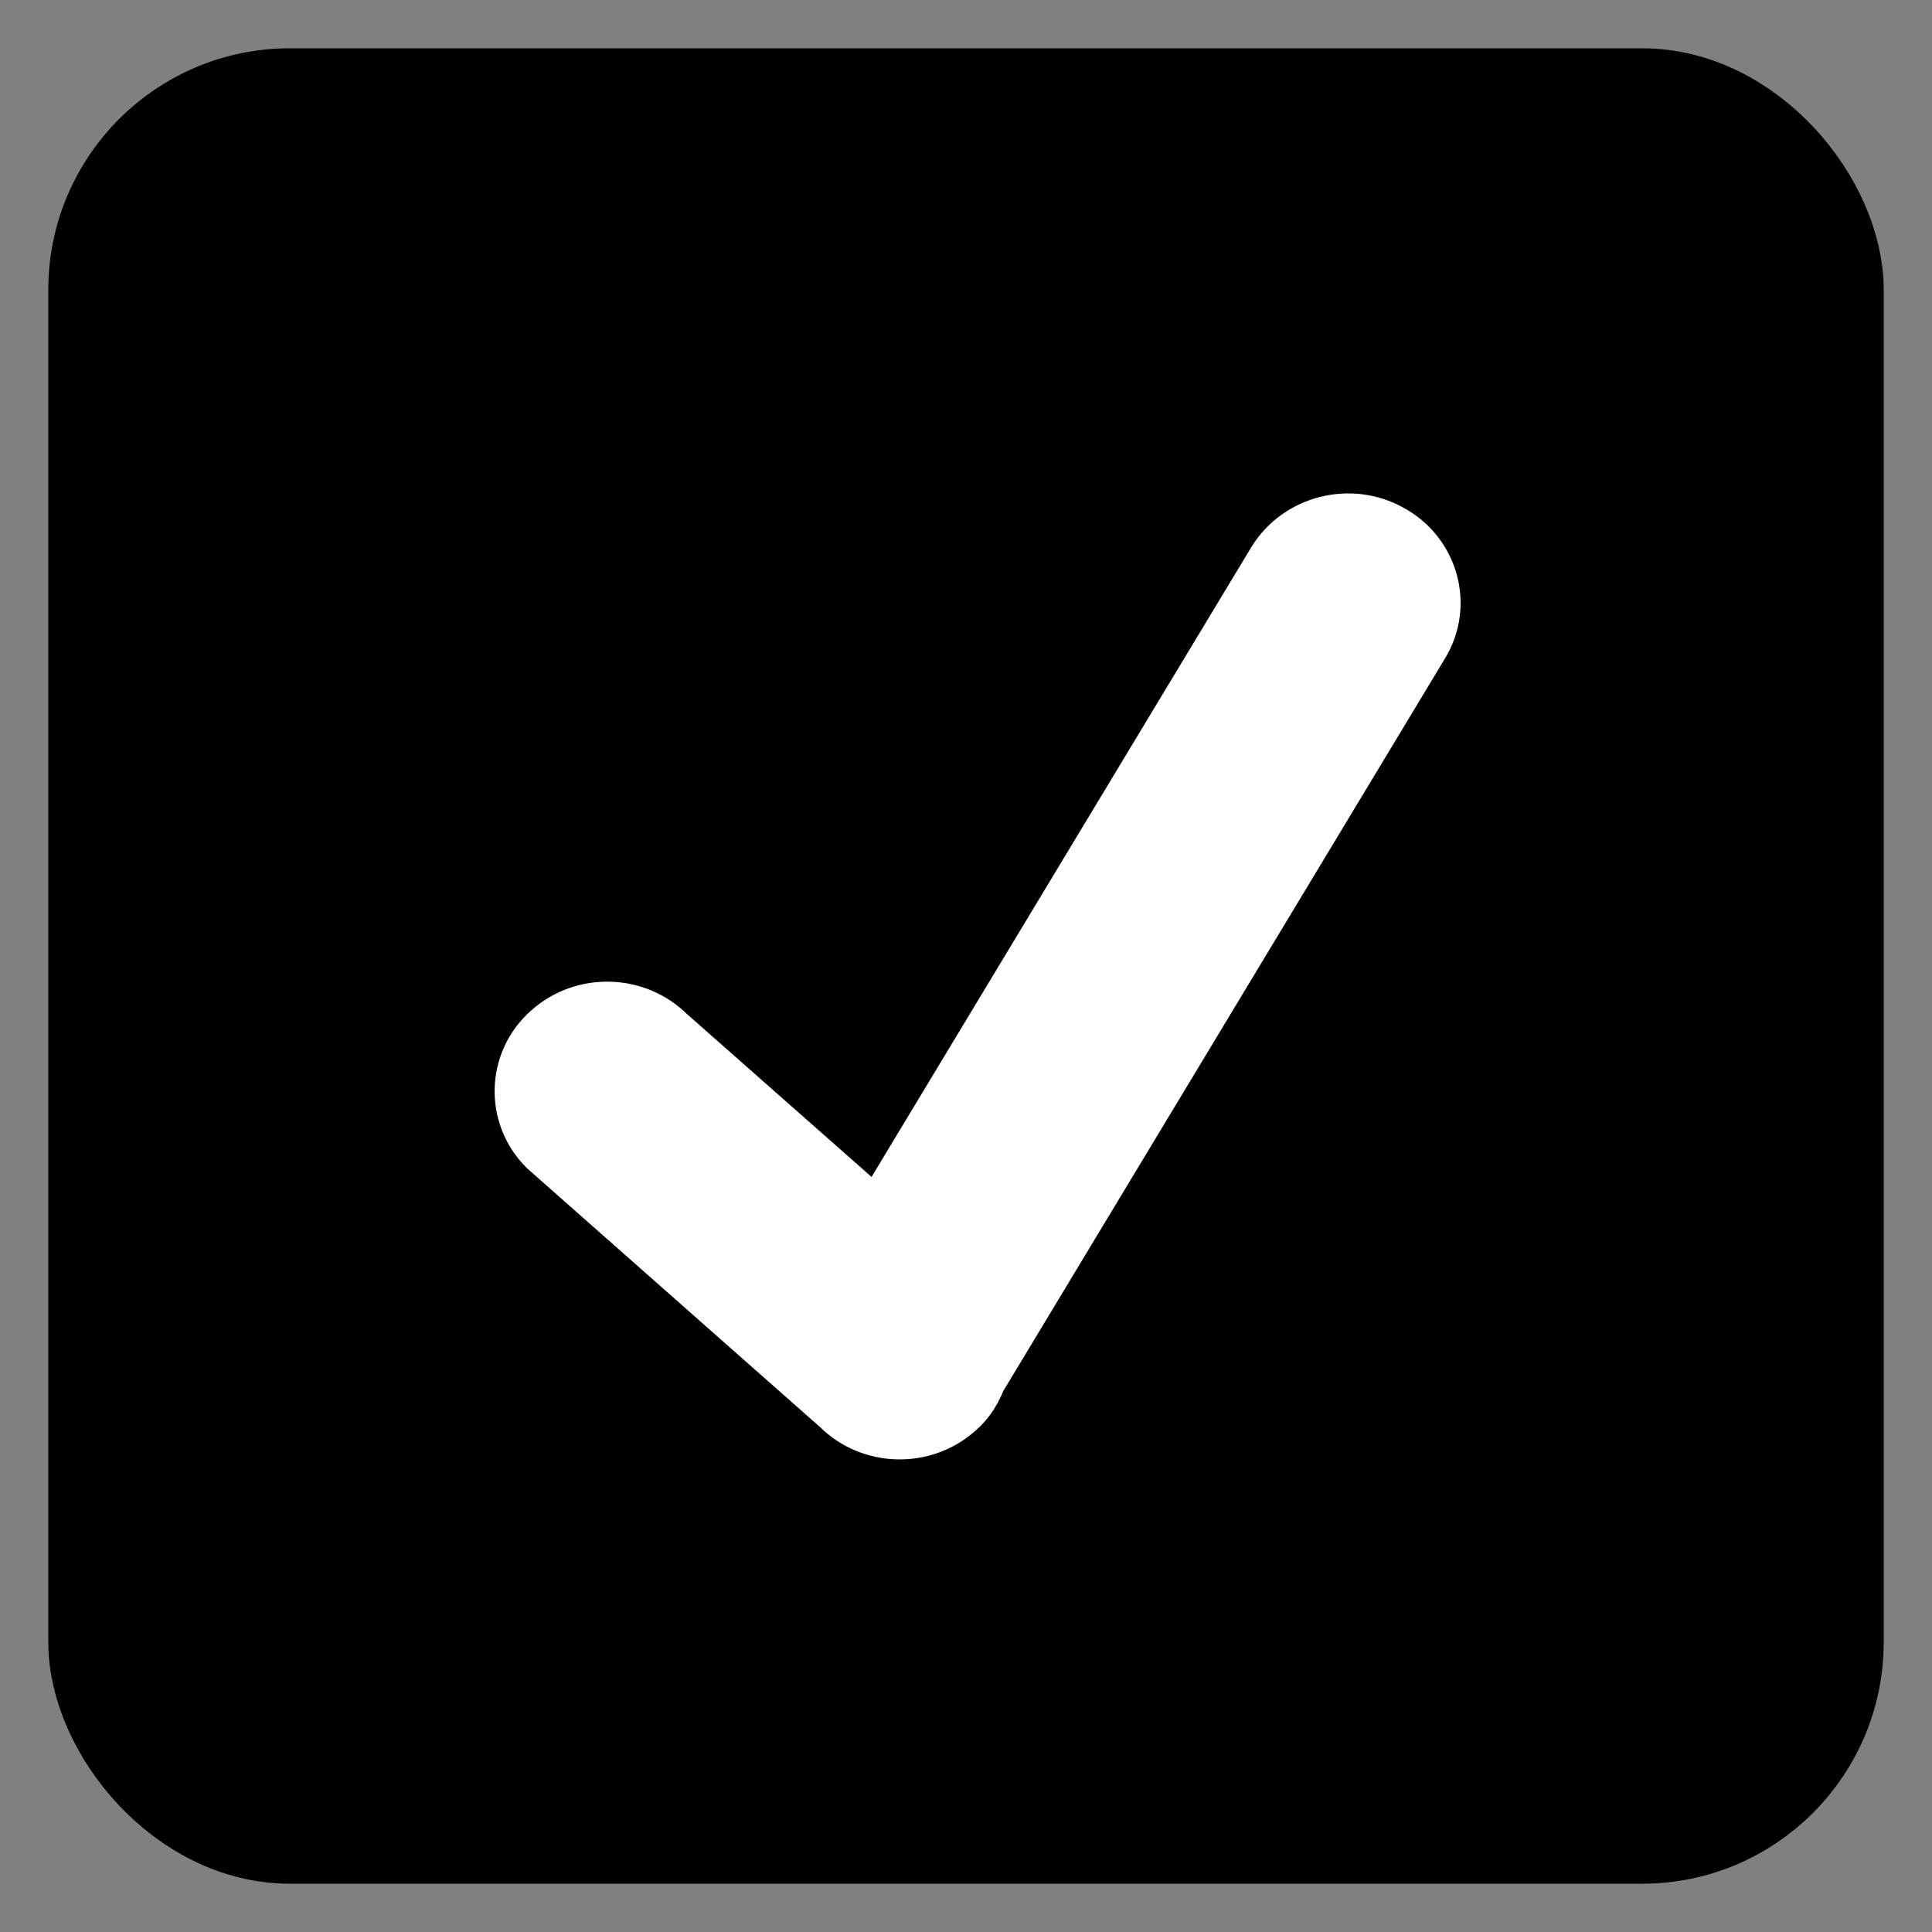 <?xml version="1.0" encoding="UTF-8" standalone="no"?>
<svg width="20px" height="20px" viewBox="0 0 20 20" version="1.1" xmlns="http://www.w3.org/2000/svg" xmlns:xlink="http://www.w3.org/1999/xlink" xmlns:sketch="http://www.bohemiancoding.com/sketch/ns">
    <rect x="0" y="0" width="20" height="20" fill="#808080" stroke="none"/>
    <!-- Generator: Sketch 3.3.2 (12043) - http://www.bohemiancoding.com/sketch -->
    <title>form-checkbox-on@3x</title>
    <desc>Created with Sketch.</desc>
    <defs></defs>
    <g id="Create-Event" stroke="none" stroke-width="1" fill="none" fill-rule="evenodd" sketch:type="MSPage">
        <g id="form-checkbox-on" sketch:type="MSLayerGroup" transform="translate(1, 1)">
            <rect id="Rectangle-239" stroke="#000000" fill="#000000" sketch:type="MSShapeGroup" x="0" y="0" width="18" height="18" rx="2"></rect>
            <path d="M13.531,5.557 L8.934,13.181 C8.9,13.276 8.85,13.365 8.769,13.434 C8.502,13.676 8.082,13.663 7.832,13.409 L4.799,10.73 C4.549,10.476 4.563,10.07 4.83,9.835 C5.097,9.594 5.517,9.607 5.768,9.861 L8.141,11.955 L12.382,4.922 C12.566,4.624 12.971,4.516 13.288,4.694 C13.606,4.865 13.714,5.259 13.531,5.557 L13.531,5.557 Z" id="Fill-40" stroke="#FFFFFF" fill="#FFFFFF" sketch:type="MSShapeGroup"></path>
        </g>
    </g>
</svg>